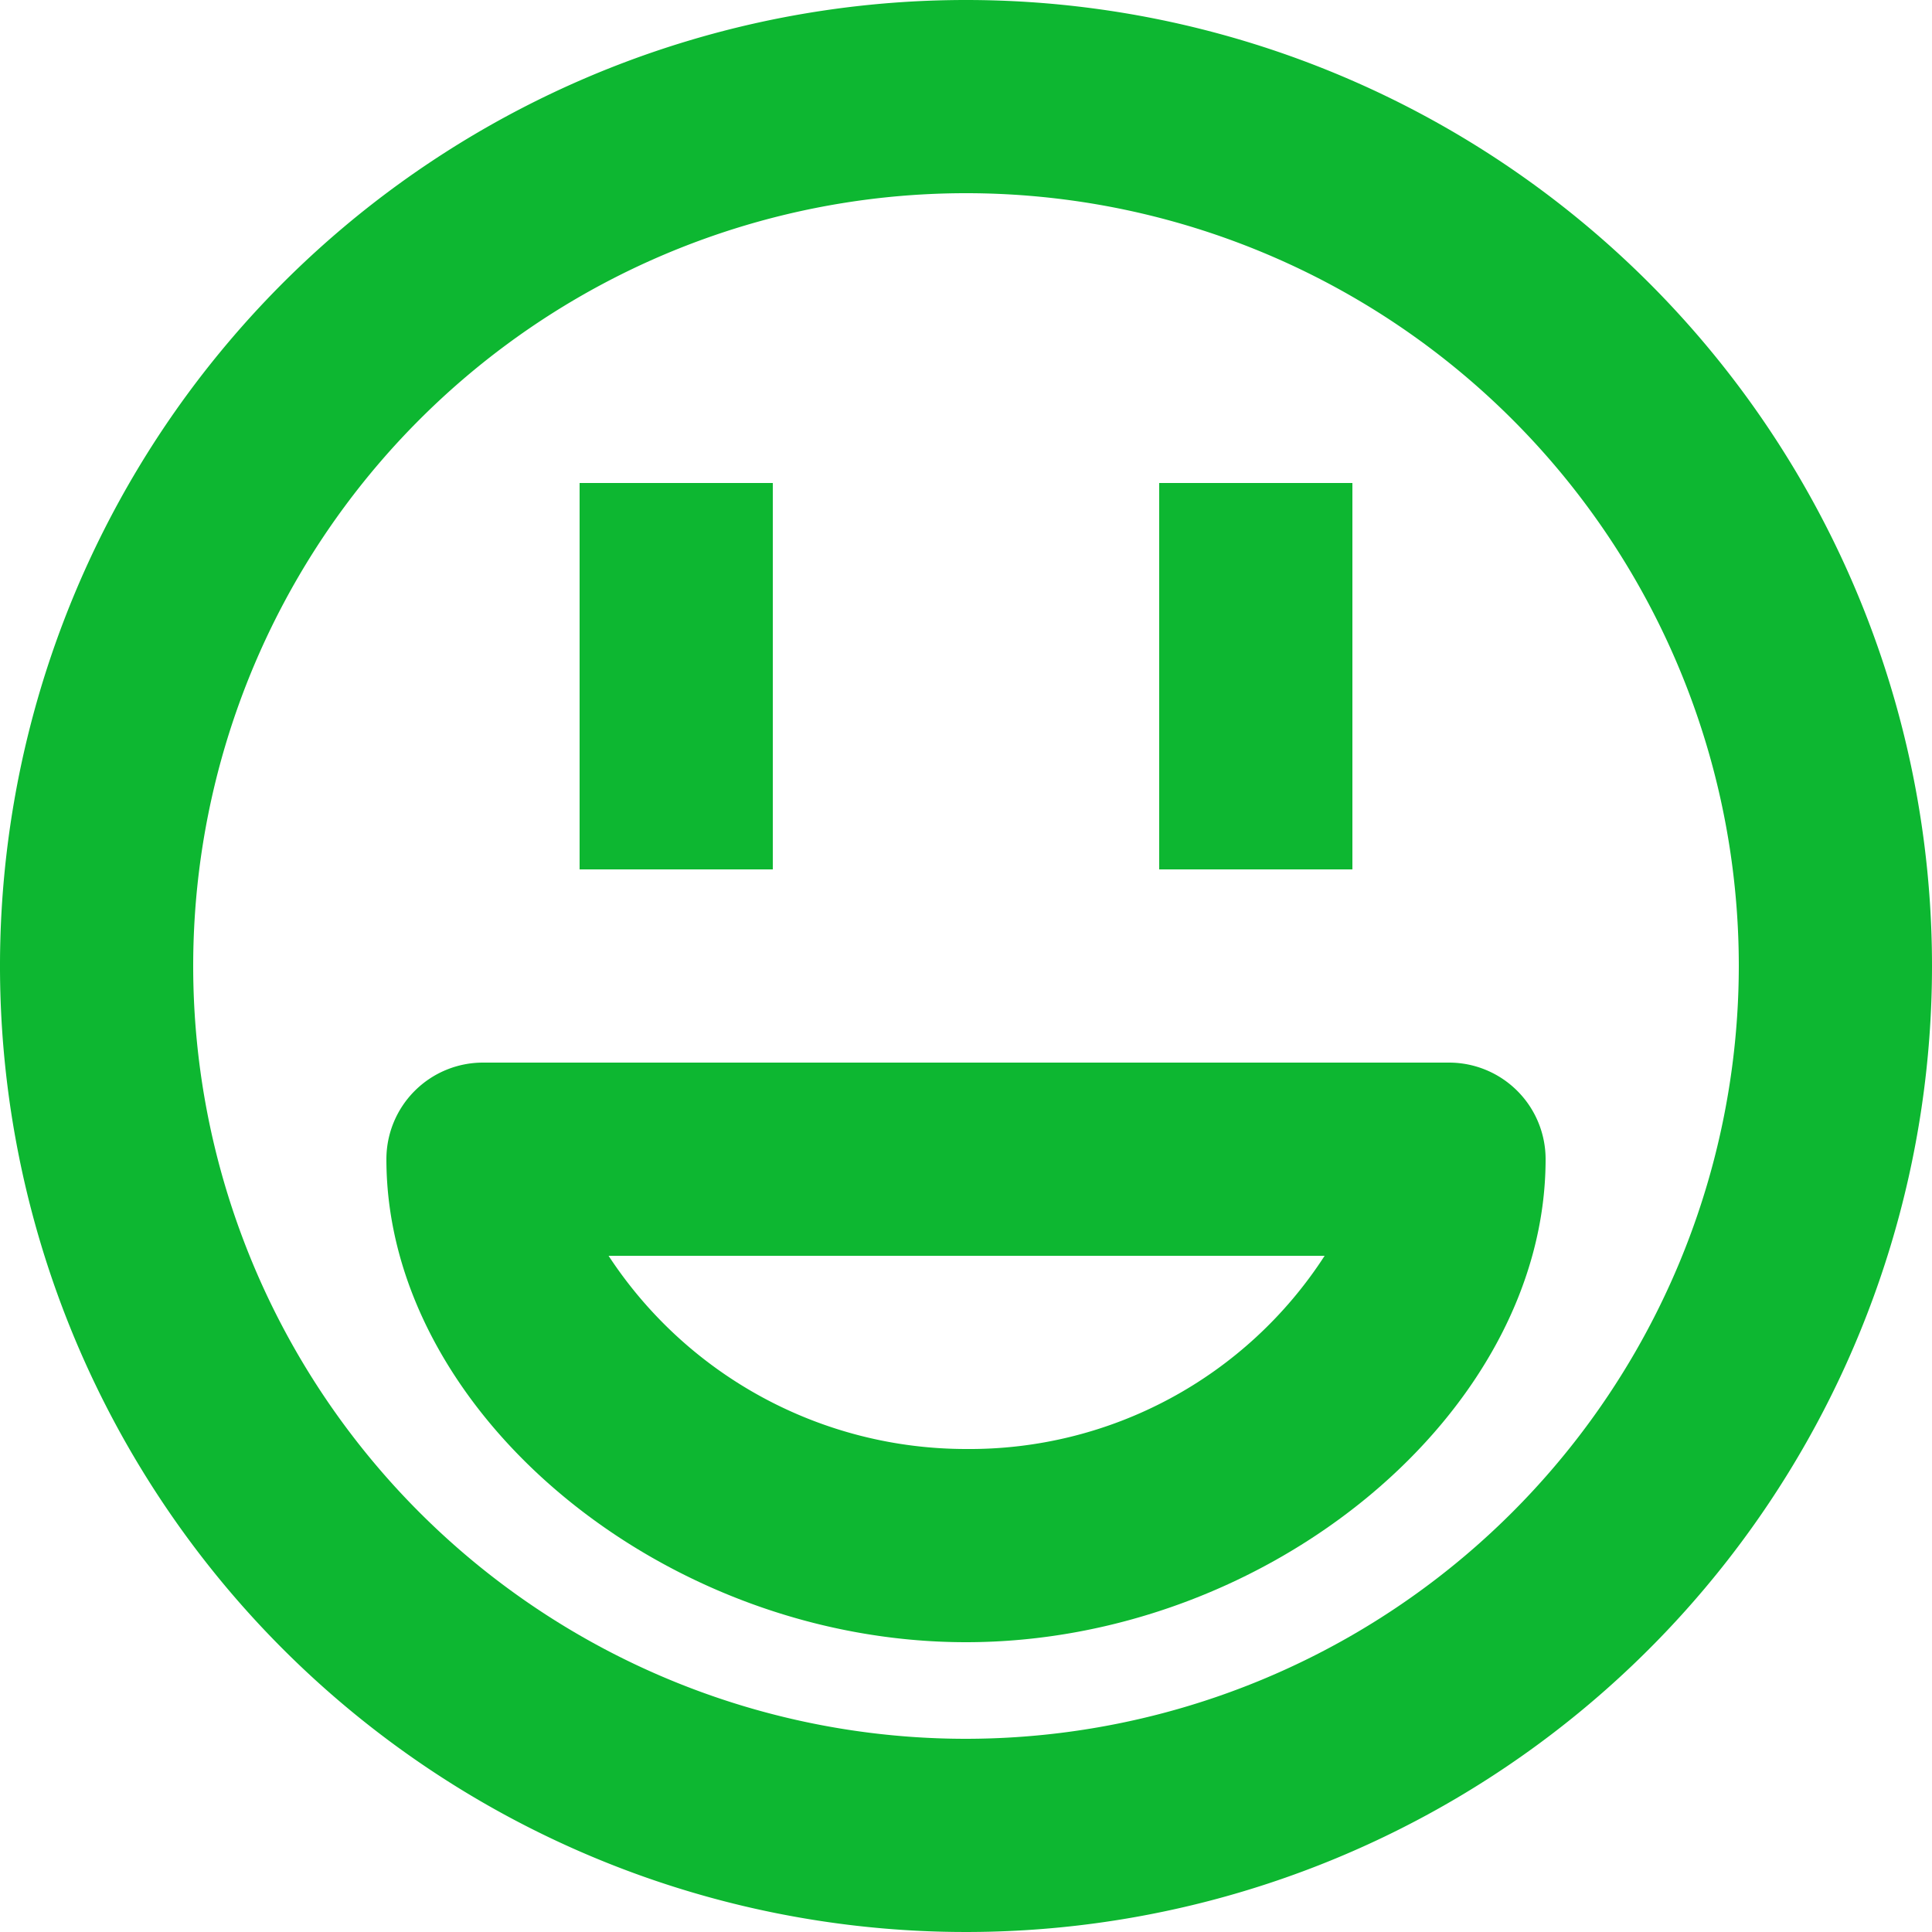 <svg xmlns="http://www.w3.org/2000/svg" viewBox="0 0 32 32"><defs><style>.cls-1{fill:#0db731;}</style></defs><title>carita3</title><g id="Layer_2" data-name="Layer 2"><g id="Mockups"><path class="cls-1" d="M24,17.6H8a1.6,1.6,0,0,0-1.6,1.6c0,4.19,4.58,8,9.6,8s9.6-3.81,9.6-8A1.6,1.6,0,0,0,24,17.6ZM16,24a7.08,7.08,0,0,1-5.92-3.2H21.94A7,7,0,0,1,16,24Z"/><path class="cls-1" d="M16,0A16,16,0,1,0,32,16,16,16,0,0,0,16,0Zm0,28.8A12.8,12.8,0,1,1,28.8,16,12.81,12.81,0,0,1,16,28.8Z"/><rect class="cls-1" x="9.6" y="8" width="3.2" height="6.4"/><rect class="cls-1" x="19.2" y="8" width="3.2" height="6.4"/></g></g></svg>